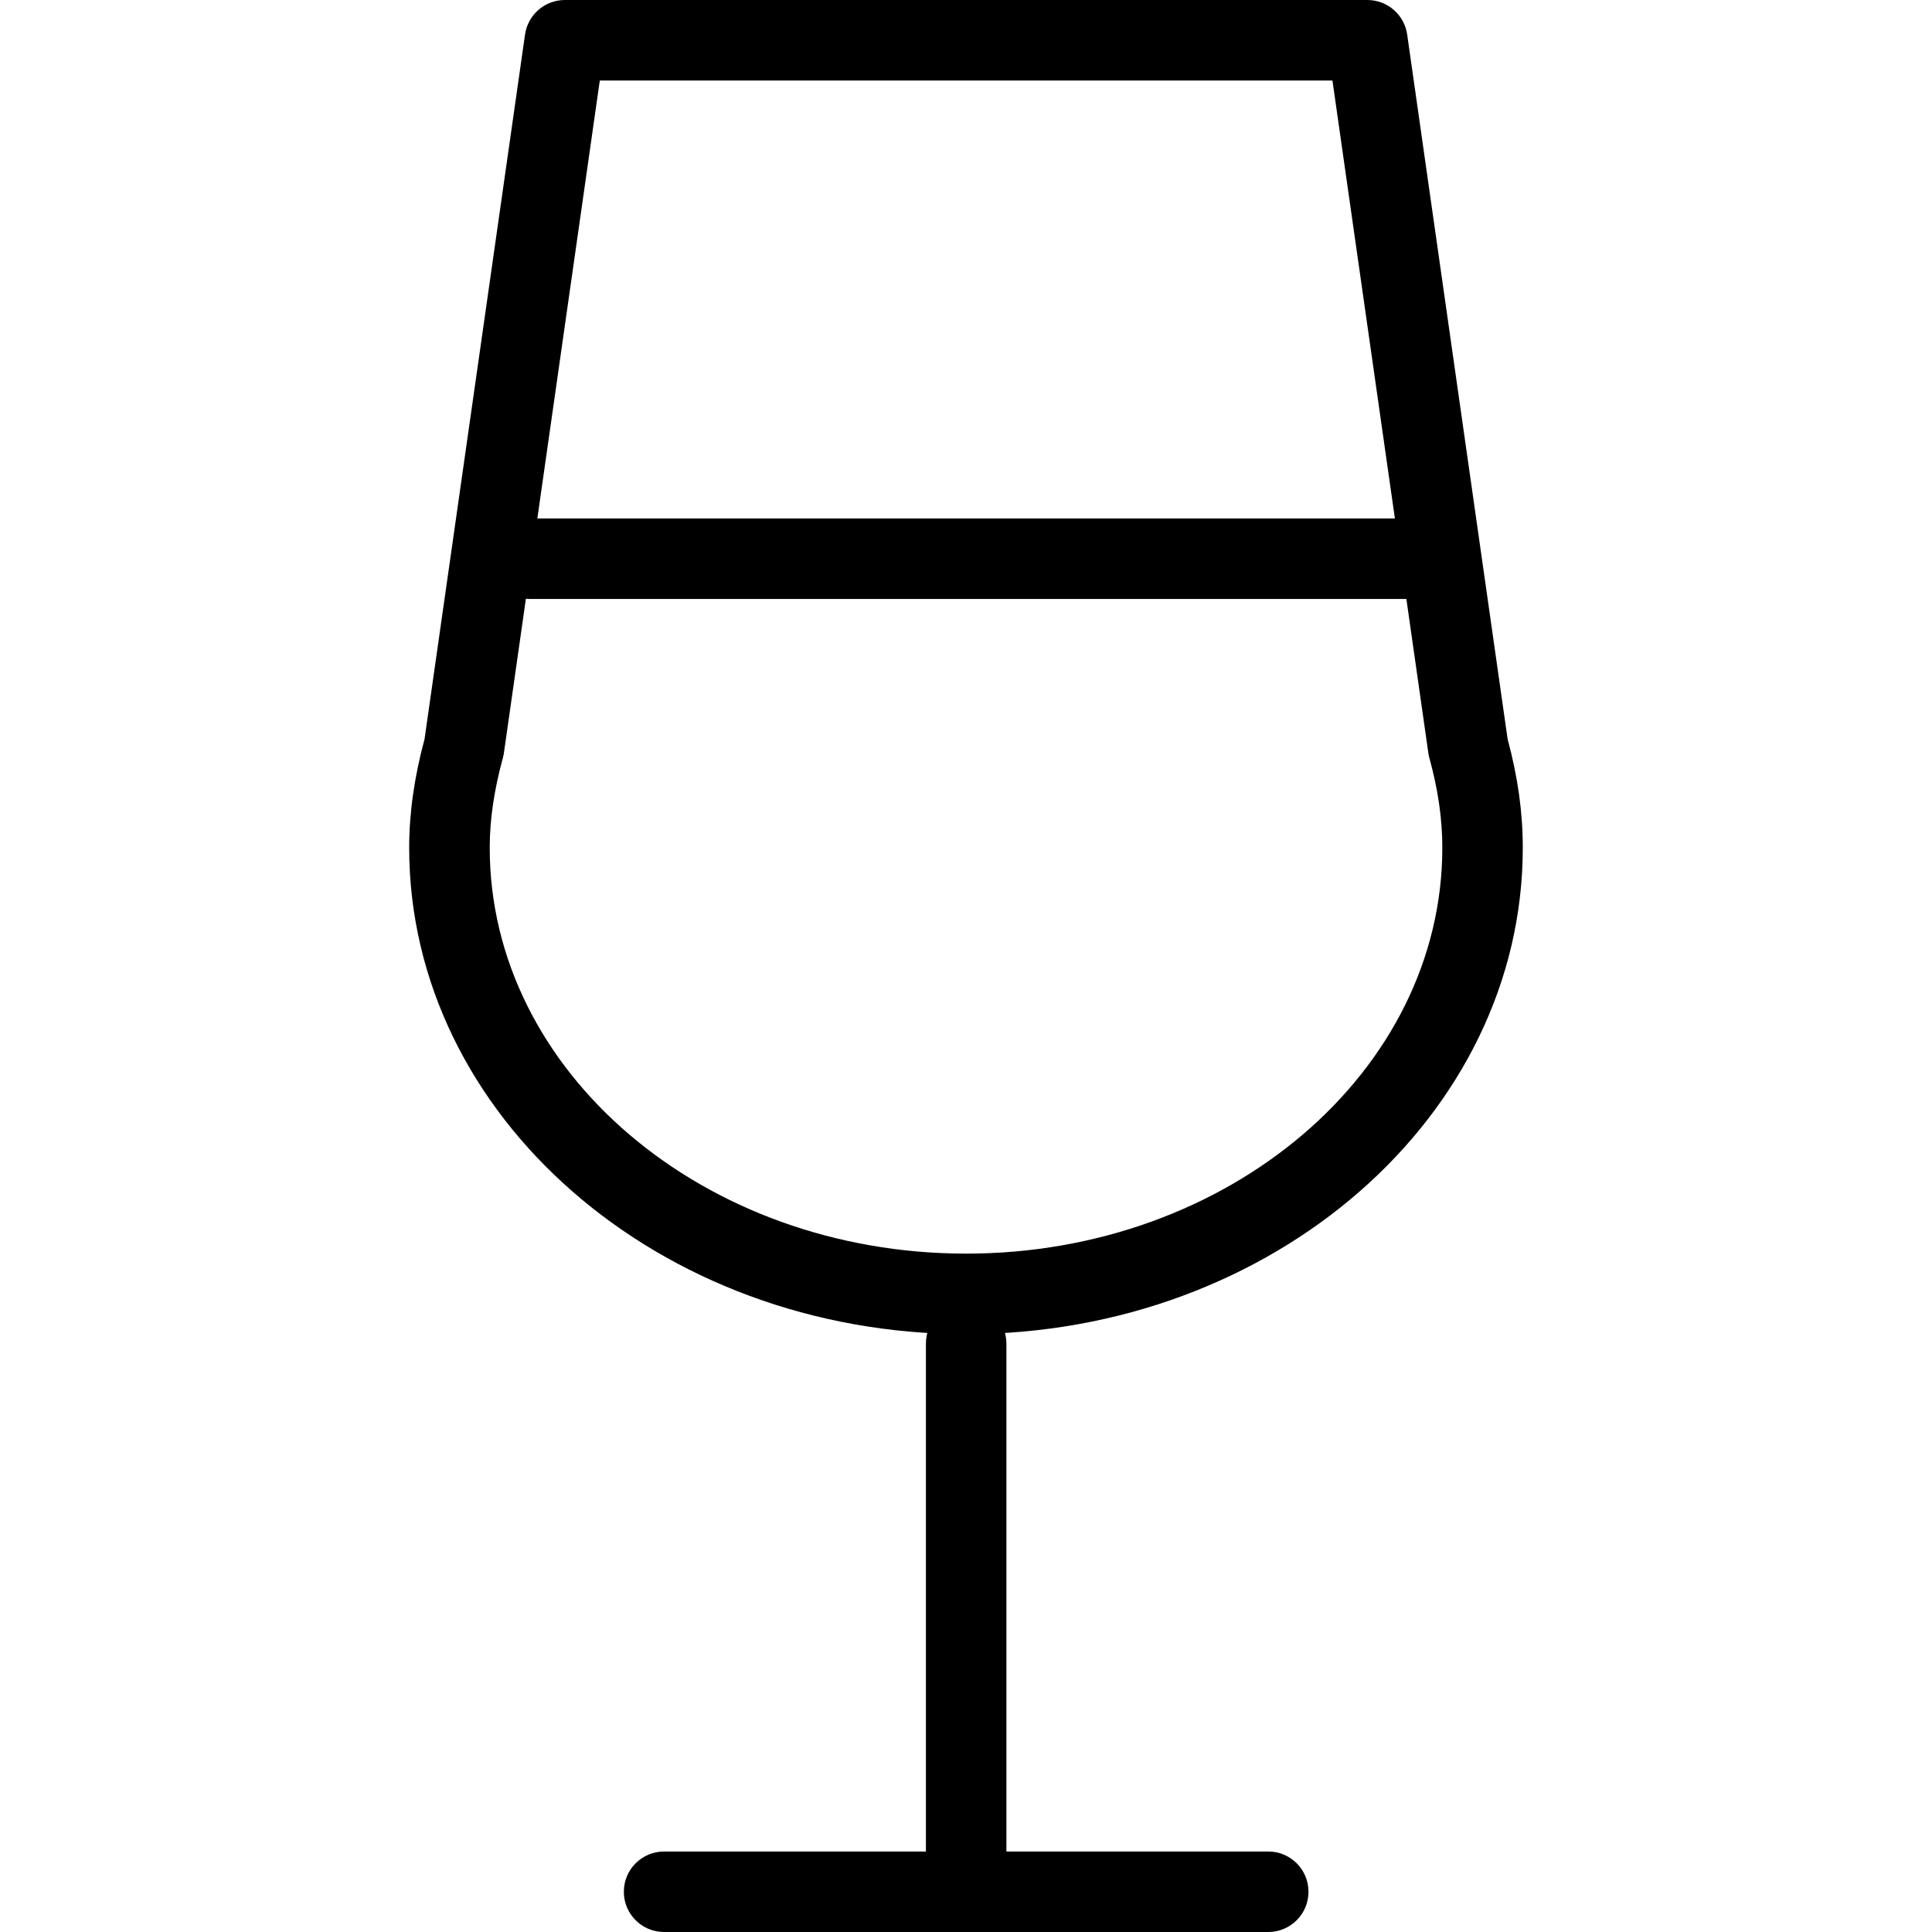 <?xml version="1.0" encoding="utf-8"?>
<!-- Generator: Adobe Illustrator 16.0.0, SVG Export Plug-In . SVG Version: 6.00 Build 0)  -->
<!DOCTYPE svg PUBLIC "-//W3C//DTD SVG 1.1//EN" "http://www.w3.org/Graphics/SVG/1.1/DTD/svg11.dtd">
<svg version="1.1" id="Layer_1" xmlns="http://www.w3.org/2000/svg" xmlns:xlink="http://www.w3.org/1999/xlink" x="0px" y="0px"
	 width="48px" height="48px" viewBox="0 0 48 48" enable-background="new 0 0 48 48" xml:space="preserve">
<g>
	<g>
		<path d="M24.003,33.146c-7.63,0-13.837-5.421-13.837-12.084c0-0.859,0.125-1.744,0.382-2.702l2.496-17.501
			C13.114,0.366,13.537,0,14.034,0h19.937c0.498,0,0.92,0.366,0.99,0.859l2.495,17.501c0.255,0.948,0.378,1.833,0.377,2.703
			C37.833,27.726,31.629,33.146,24.003,33.146z M14.902,2L12.52,18.703c-0.006,0.042-0.014,0.083-0.025,0.123
			c-0.221,0.808-0.328,1.54-0.328,2.236c0,5.561,5.31,10.084,11.837,10.084c6.523,0,11.83-4.523,11.83-10.084
			c0.001-0.708-0.104-1.439-0.323-2.236c-0.011-0.041-0.02-0.082-0.025-0.123L33.104,2H14.902z"/>
		<path d="M24.004,48c-0.552,0-1-0.447-1-1V33.381c0-0.553,0.448-1,1-1c0.553,0,1,0.447,1,1V47C25.004,47.553,24.557,48,24.004,48z"
			/>
		<path d="M31.509,48h-15.01c-0.552,0-1-0.447-1-1s0.448-1,1-1h15.01c0.553,0,1,0.447,1,1S32.062,48,31.509,48z"/>
	</g>
	<path d="M35.059,14.881H13.152c-0.552,0-1-0.448-1-1s0.448-1,1-1h21.907c0.553,0,1,0.448,1,1S35.611,14.881,35.059,14.881z"/>
</g>
</svg>
